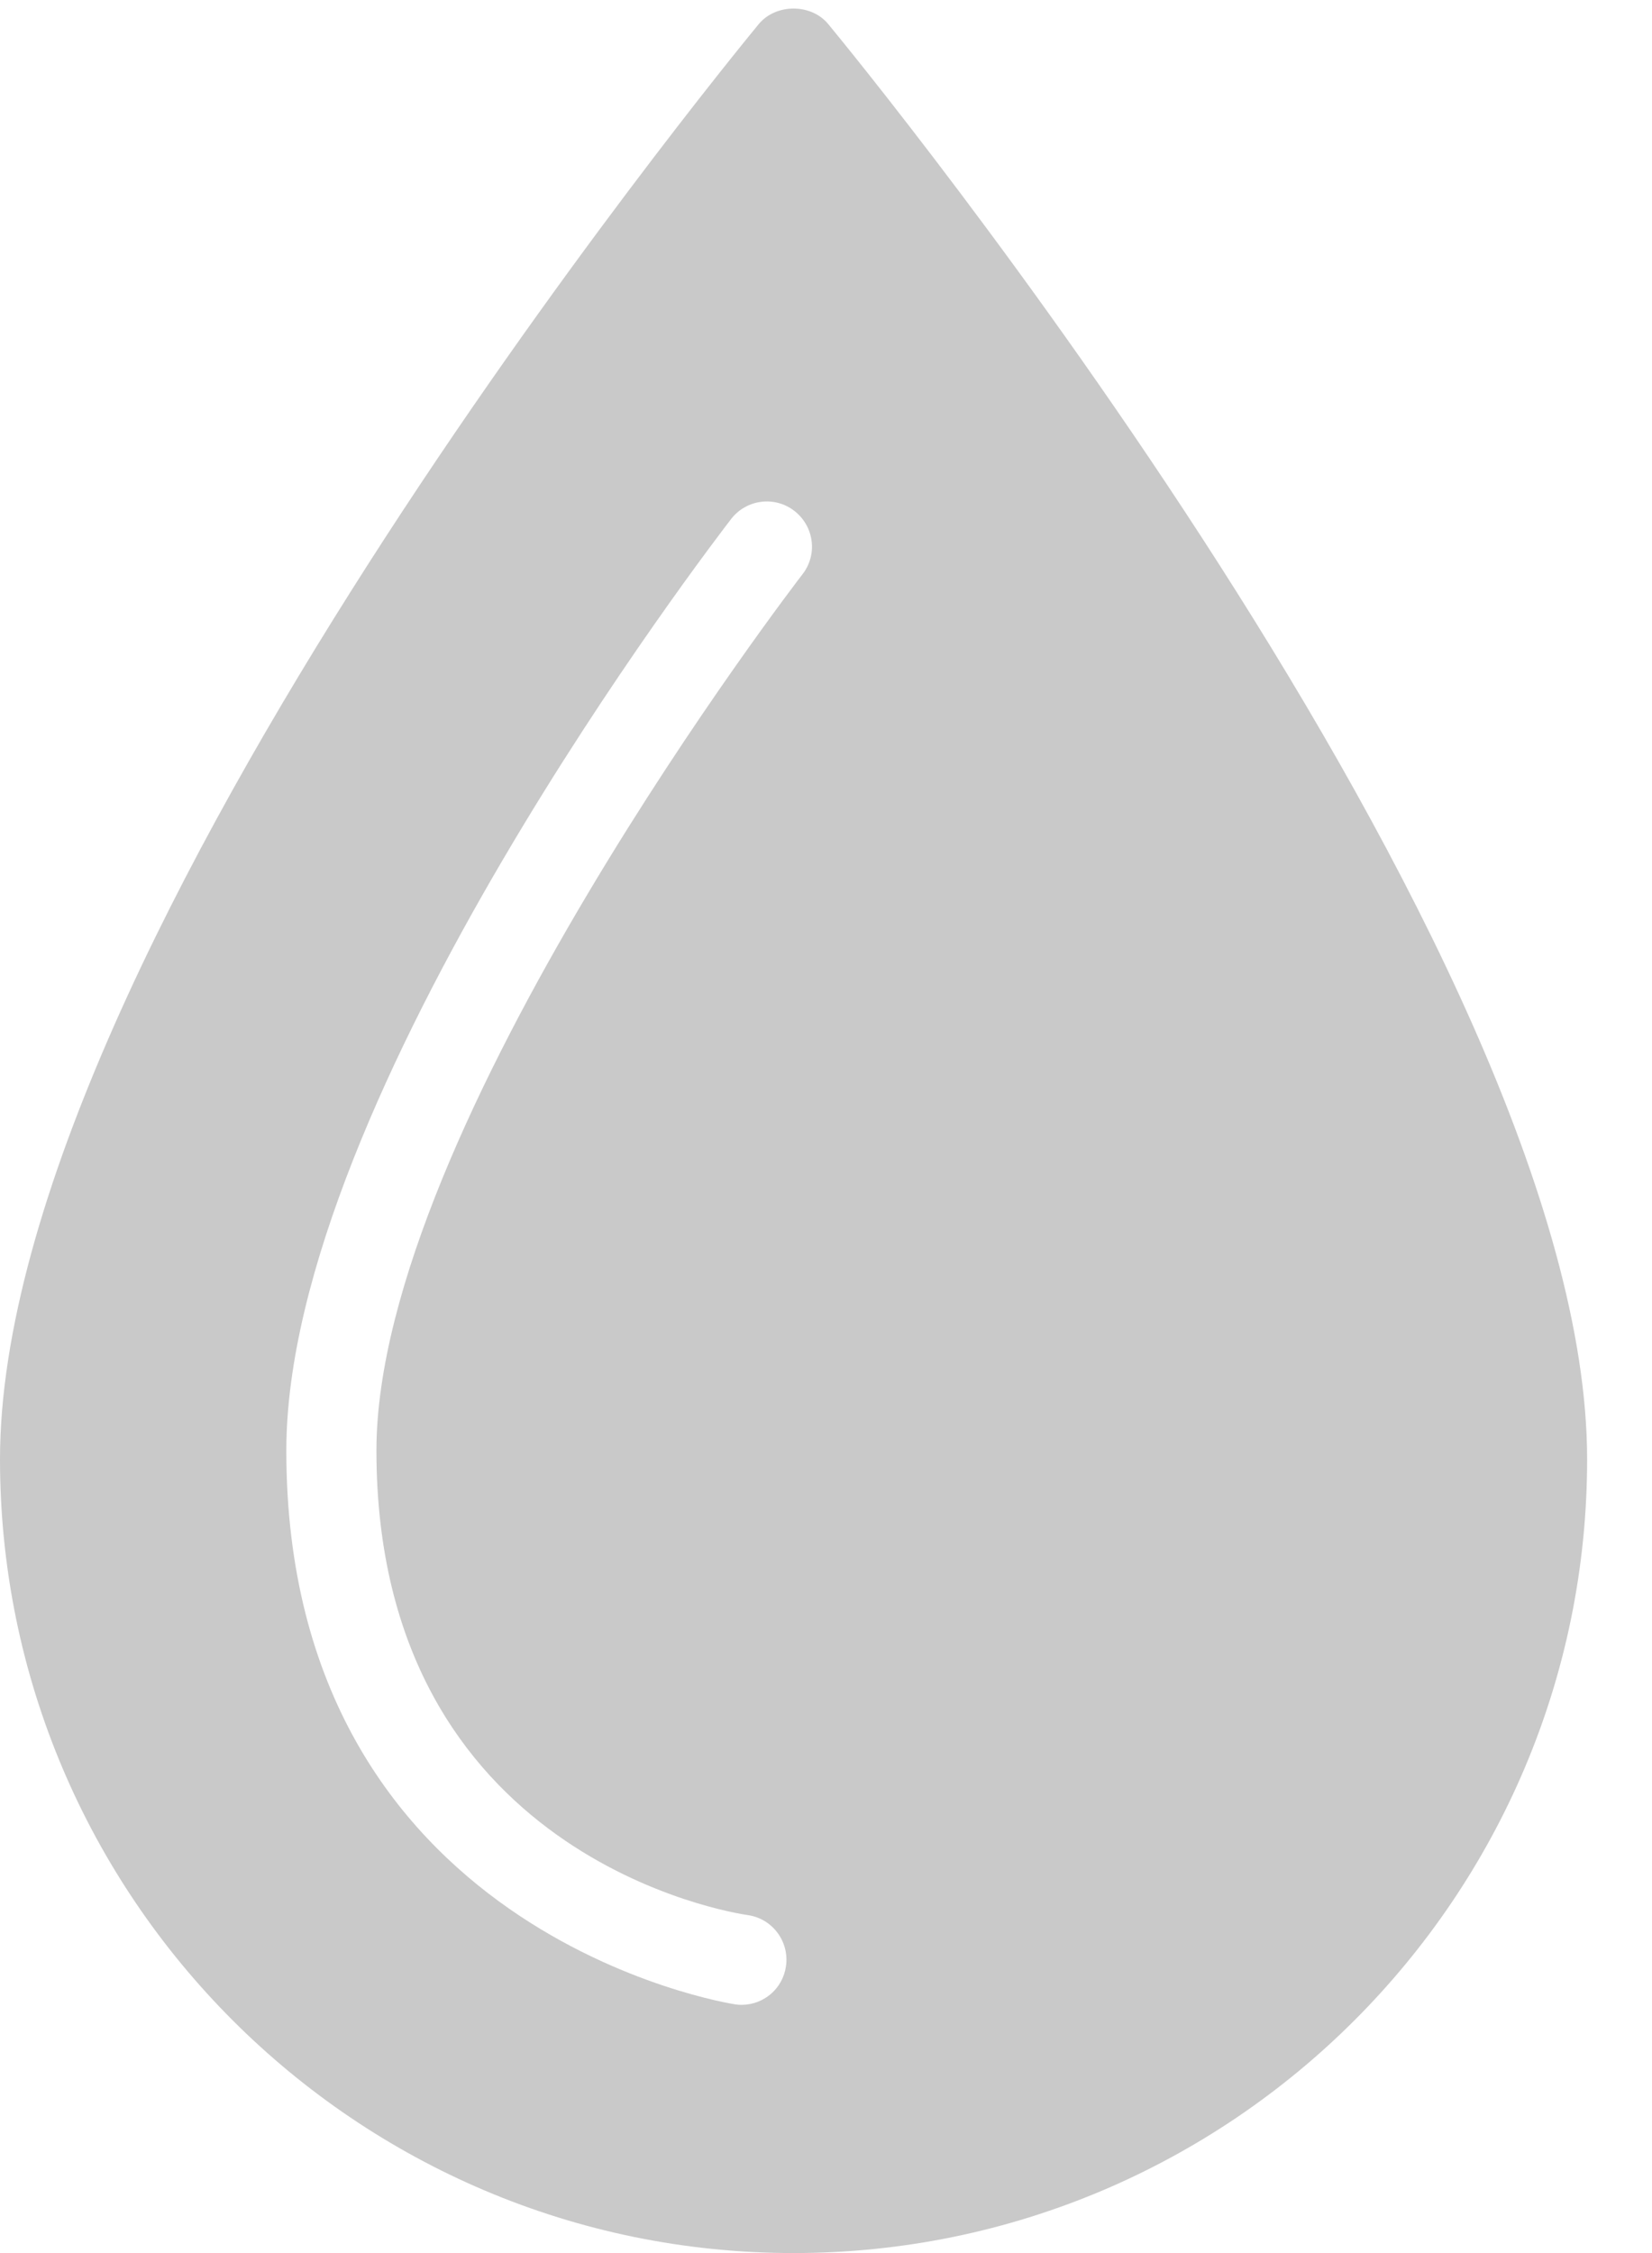 <?xml version="1.0" encoding="UTF-8"?>
<svg width="22px" height="30px" viewBox="0 0 22 30" version="1.1" xmlns="http://www.w3.org/2000/svg" xmlns:xlink="http://www.w3.org/1999/xlink">
    <title>icons8-water  grey</title>
    <g id="Page-1" stroke="none" stroke-width="1" fill="none" fill-rule="evenodd">
        <g id="My-Plants-List" transform="translate(-1286, -1363)" fill="#C9C9C9" fill-rule="nonzero">
            <g id="icons8-water--grey" transform="translate(1286, 1363)">
                <g id="icons8-water">
                    <path d="M11.03,0.321 C10.802,0.045 10.334,0.045 10.104,0.321 C9.691,0.823 3.12638804e-13,12.647 3.12638804e-13,19.43 C3.12638804e-13,25.259 4.739,30 10.568,30 C16.397,30 21.136,25.259 21.136,19.432 C21.136,12.647 11.445,0.823 11.03,0.321 Z M10.688,7.645 C10.631,7.718 5.013,15.021 5.013,19.315 C5.013,24.729 9.757,25.472 9.959,25.5 C10.287,25.547 10.514,25.852 10.467,26.18 C10.425,26.48 10.17,26.695 9.874,26.695 C9.846,26.695 9.818,26.693 9.787,26.688 C9.729,26.679 3.813,25.755 3.813,19.315 C3.813,14.613 9.497,7.223 9.738,6.909 C9.942,6.647 10.32,6.6 10.58,6.804 C10.842,7.008 10.891,7.383 10.688,7.645 Z" id="Shape"></path>
                </g>
            </g>
        </g>
    </g>
</svg>